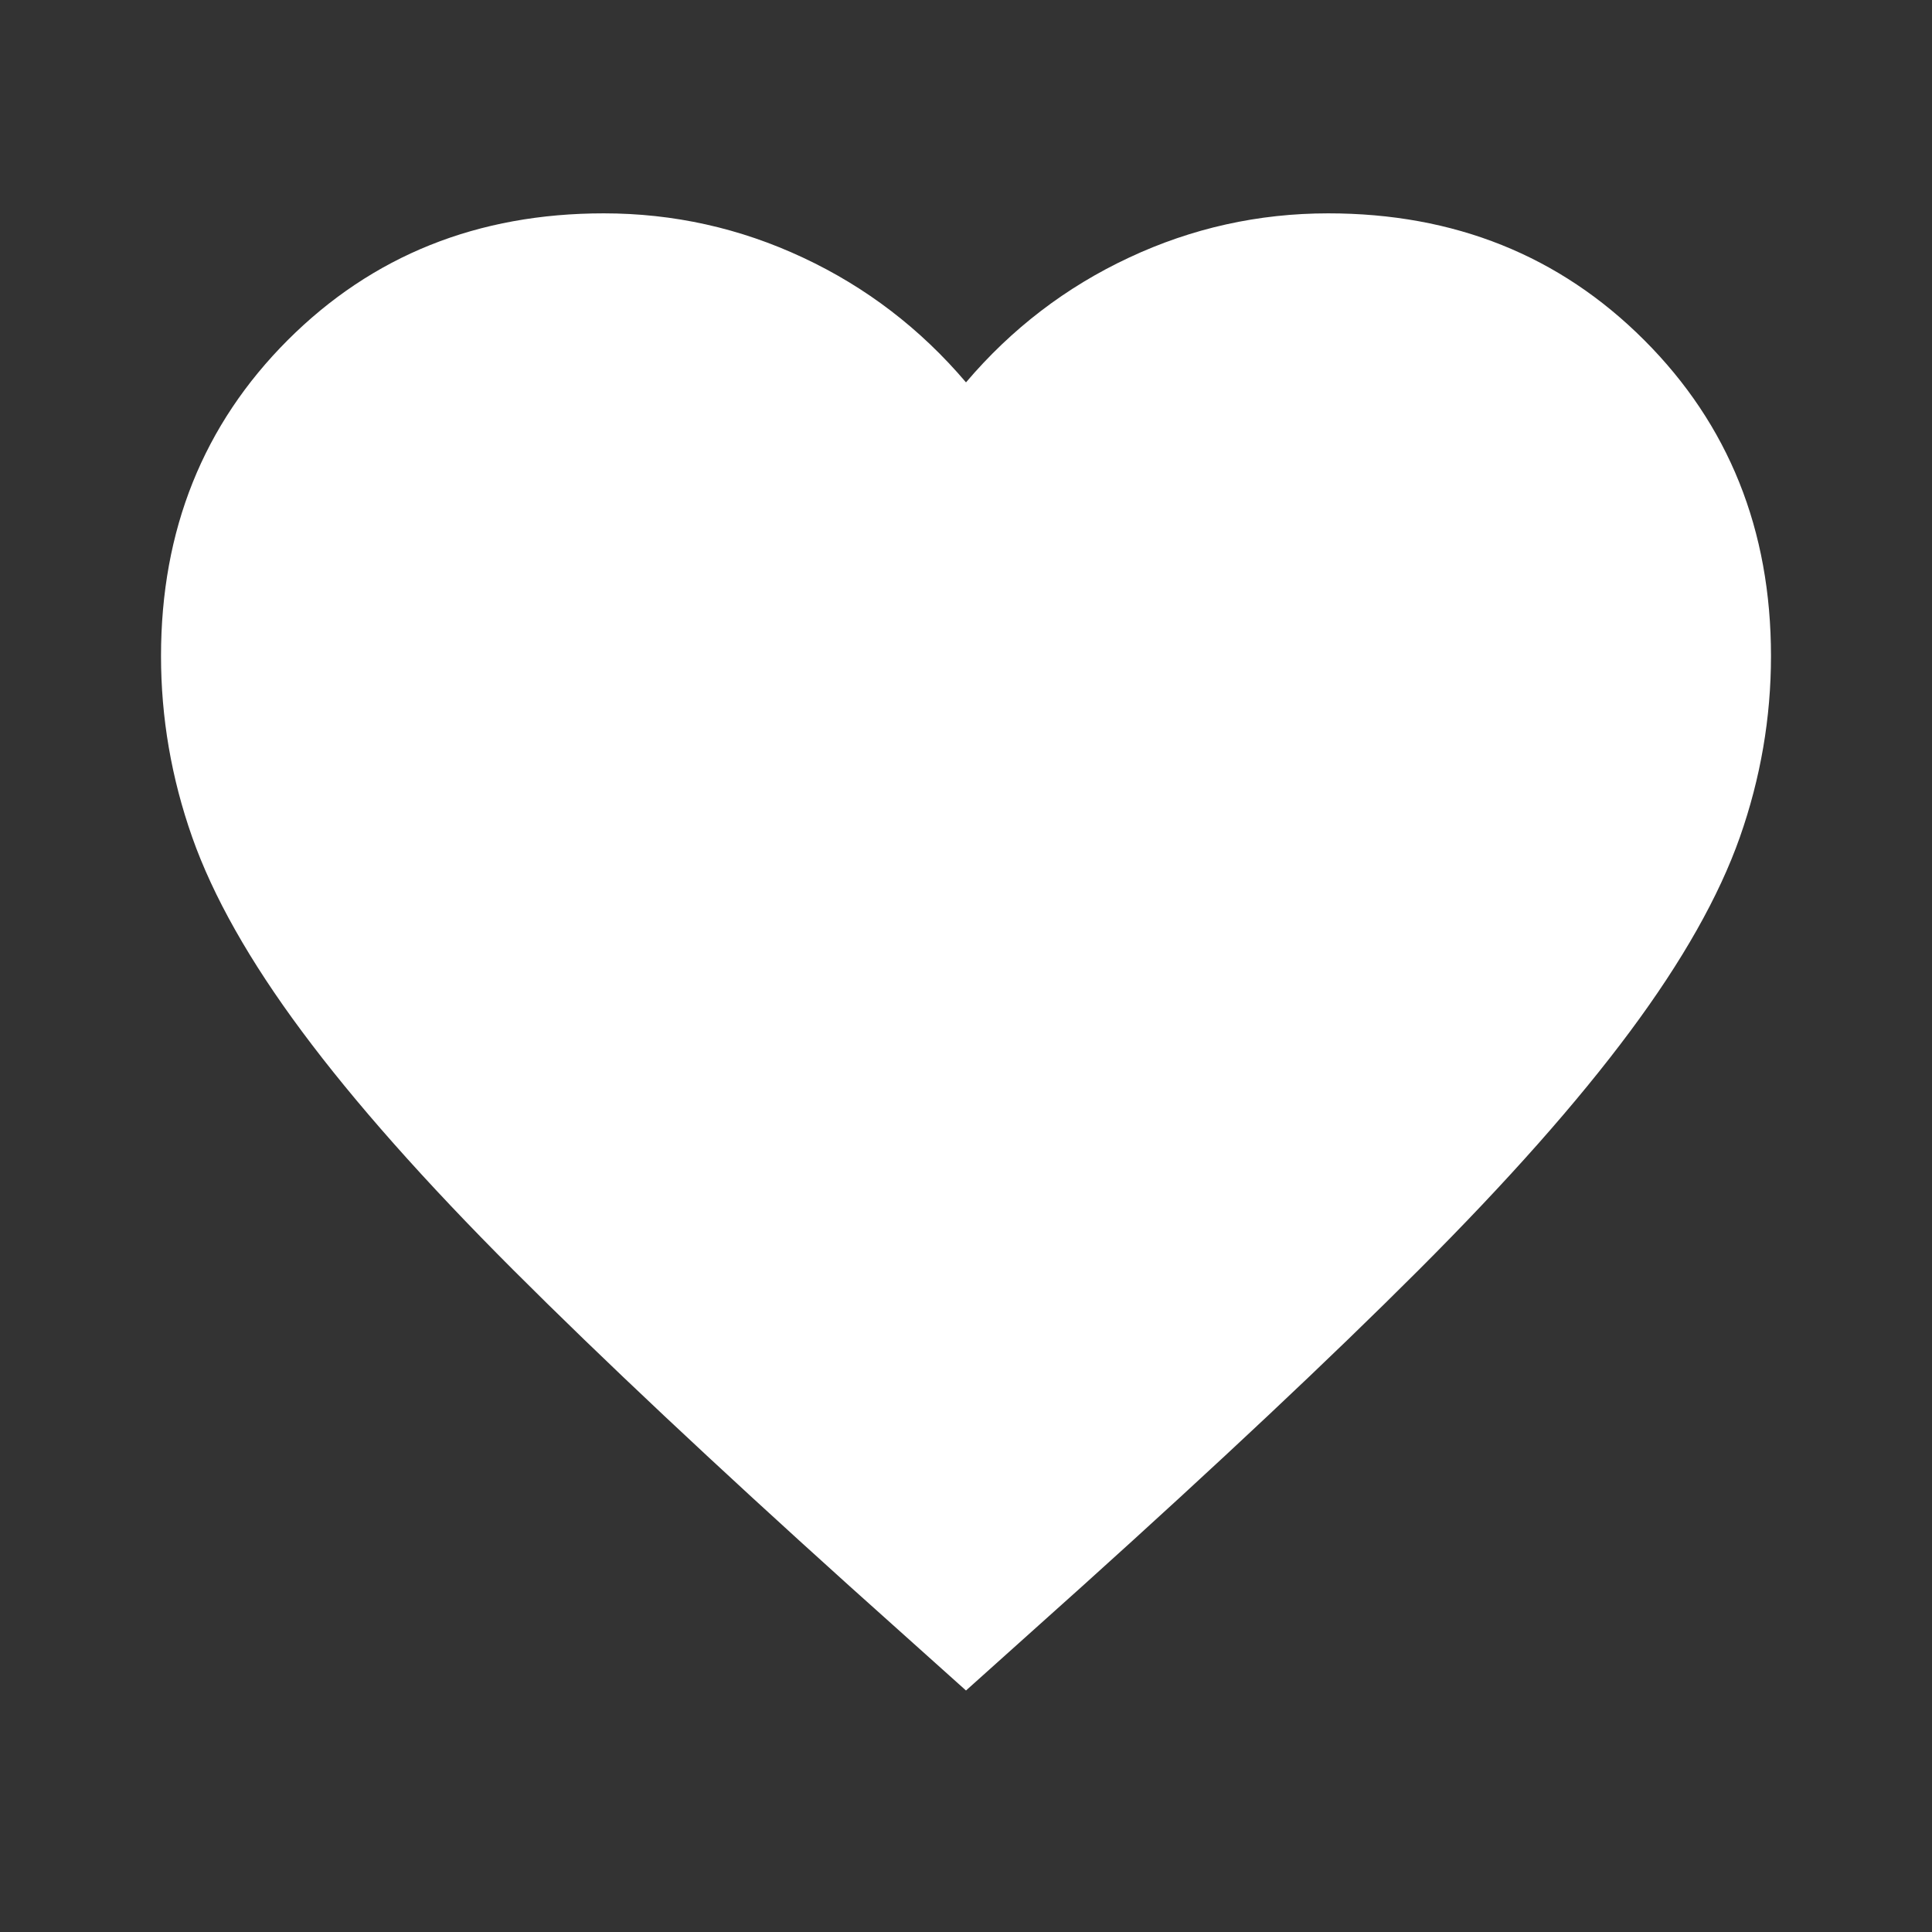 <svg width="35" height="35" viewBox="0 0 35 35" fill="none" xmlns="http://www.w3.org/2000/svg">
<rect x="0" y="0" width="35" height="35" fill="#333333" stroke="none"/>
<path d="M17.5 30.625L15.385 28.729C12.931 26.517 10.901 24.609 9.297 23.005C7.693 21.401 6.417 19.961 5.469 18.684C4.521 17.409 3.859 16.236 3.482 15.167C3.105 14.097 2.917 13.003 2.917 11.885C2.917 9.601 3.682 7.693 5.213 6.161C6.745 4.63 8.653 3.865 10.938 3.865C12.201 3.865 13.405 4.132 14.547 4.667C15.689 5.201 16.674 5.955 17.5 6.927C18.326 5.955 19.311 5.201 20.453 4.667C21.595 4.132 22.799 3.865 24.062 3.865C26.347 3.865 28.255 4.63 29.786 6.161C31.318 7.693 32.083 9.601 32.083 11.885C32.083 13.003 31.895 14.097 31.519 15.167C31.142 16.236 30.479 17.409 29.531 18.684C28.583 19.961 27.307 21.401 25.703 23.005C24.099 24.609 22.069 26.517 19.614 28.729L17.5 30.625Z" fill="white"/>
</svg>
